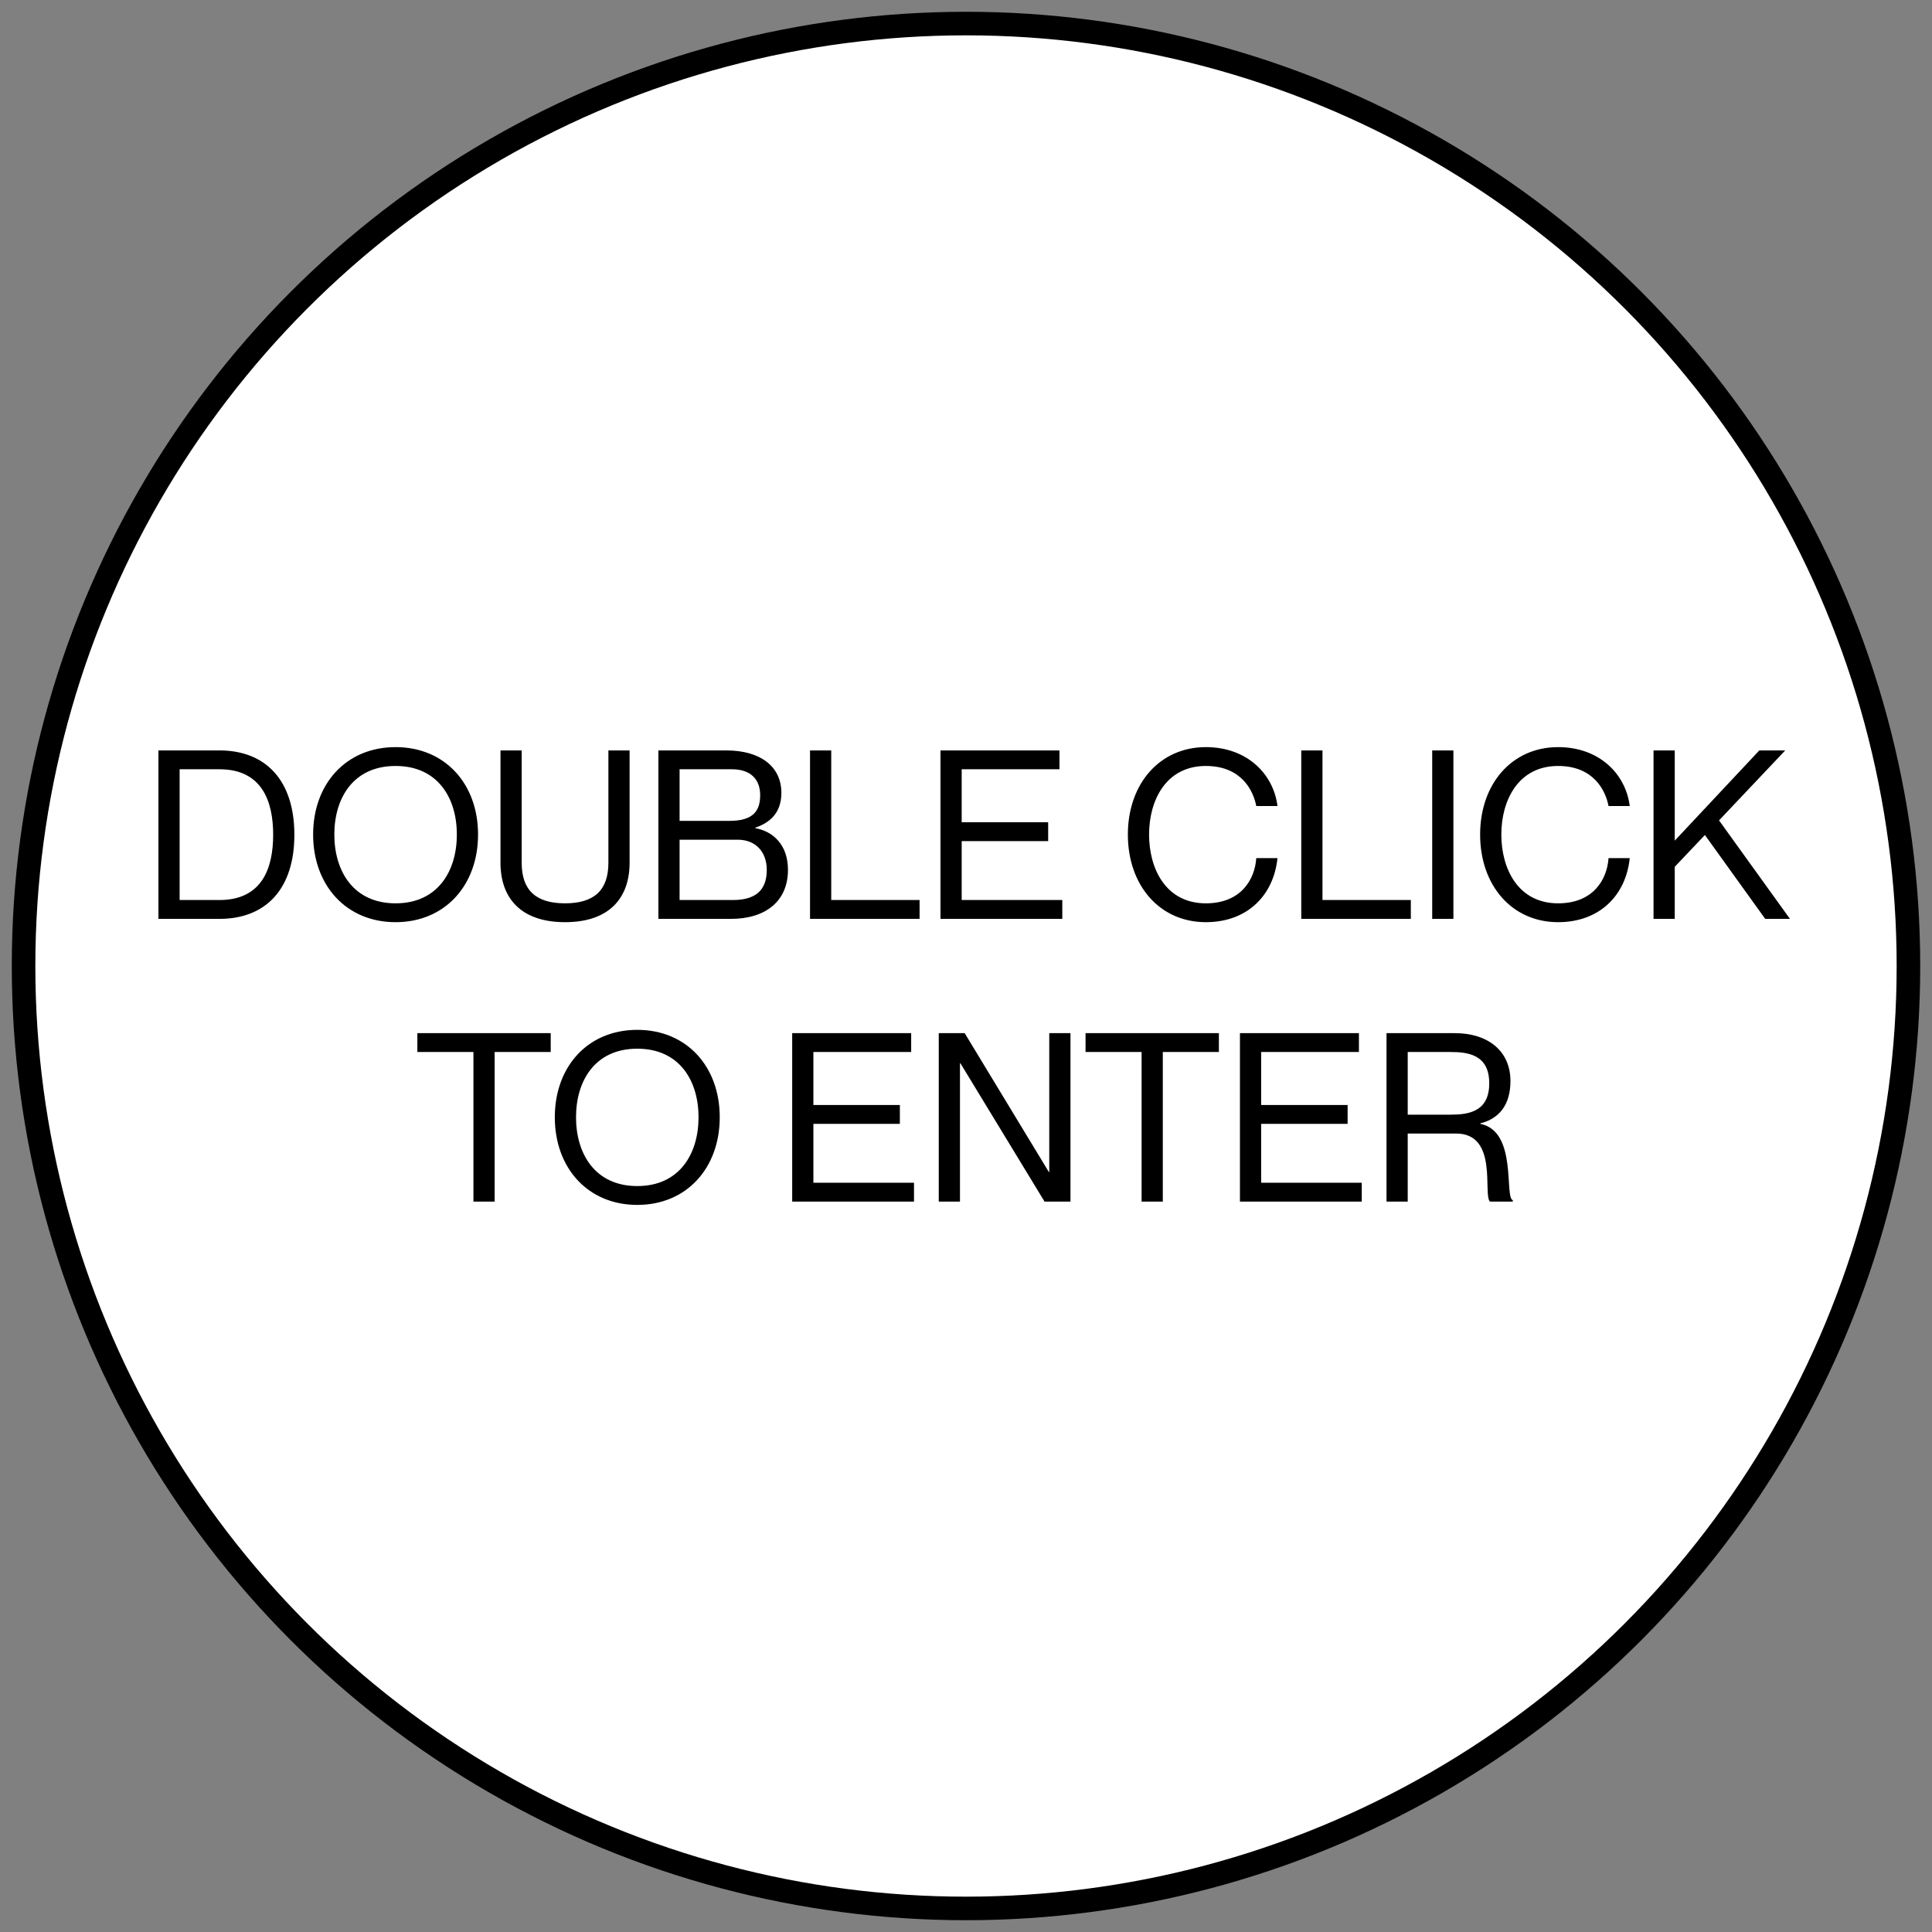 <svg width="82" height="82" viewBox="0 0 82 82" fill="none" xmlns="http://www.w3.org/2000/svg">
<rect x="0" y="0" width="82" height="82" fill="#808080" stroke="none"/>
<circle cx="41" cy="41" r="40" fill="white" stroke="black"/>
<path d="M6.724 39H9.314C11.284 39 12.494 37.73 12.494 35.43C12.494 33.13 11.284 31.85 9.314 31.85H6.724V39ZM7.624 32.65H9.314C11.134 32.65 11.594 34.03 11.594 35.43C11.594 36.83 11.134 38.2 9.314 38.2H7.624V32.65ZM16.79 39.14C18.89 39.14 20.29 37.57 20.29 35.42C20.29 33.27 18.89 31.71 16.79 31.71C14.69 31.71 13.29 33.27 13.29 35.42C13.29 37.57 14.69 39.14 16.79 39.14ZM16.79 38.34C14.99 38.34 14.19 36.96 14.19 35.42C14.19 33.88 14.99 32.51 16.79 32.51C18.59 32.51 19.39 33.88 19.39 35.42C19.39 36.96 18.59 38.34 16.79 38.34ZM26.722 36.62V31.85H25.822V36.62C25.822 37.78 25.222 38.34 23.982 38.34C22.742 38.34 22.142 37.78 22.142 36.62V31.85H21.242V36.62C21.242 38.08 22.072 39.14 23.982 39.14C25.892 39.14 26.722 38.08 26.722 36.62ZM33.164 33.65C33.164 32.54 32.284 31.85 30.824 31.85H27.944V39H31.024C32.504 39 33.444 38.24 33.444 36.92C33.444 35.85 32.804 35.28 32.054 35.15V35.13C32.644 34.93 33.164 34.53 33.164 33.65ZM28.844 34.84V32.65H31.064C31.884 32.65 32.264 33.1 32.264 33.75C32.264 34.4 31.984 34.84 30.964 34.84H28.844ZM28.844 35.64H31.314C32.064 35.64 32.544 36.15 32.544 36.92C32.544 37.59 32.264 38.2 31.114 38.2H28.844V35.64ZM34.38 31.85V39H39.03V38.2H35.28V31.85H34.38ZM40.817 34.9V32.65H44.967V31.85H39.917V39H45.087V38.2H40.817V35.7H44.487V34.9H40.817ZM53.32 34.21H54.22C54.05 32.85 52.93 31.71 51.18 31.71C49.22 31.71 47.87 33.27 47.87 35.42C47.87 37.58 49.22 39.14 51.18 39.14C52.94 39.14 54.06 38 54.22 36.42H53.32C53.26 37.32 52.68 38.34 51.18 38.34C49.48 38.34 48.77 36.87 48.77 35.42C48.77 33.98 49.48 32.51 51.18 32.51C52.67 32.51 53.19 33.53 53.32 34.21ZM55.23 31.85V39H59.88V38.2H56.13V31.85H55.23ZM60.787 31.85V39H61.687V31.85H60.787ZM68.271 34.21H69.171C69.001 32.85 67.881 31.71 66.131 31.71C64.171 31.71 62.821 33.27 62.821 35.42C62.821 37.58 64.171 39.14 66.131 39.14C67.891 39.14 69.011 38 69.171 36.42H68.271C68.211 37.32 67.631 38.34 66.131 38.34C64.431 38.34 63.721 36.87 63.721 35.42C63.721 33.98 64.431 32.51 66.131 32.51C67.621 32.51 68.141 33.53 68.271 34.21ZM70.181 31.85V39H71.081V36.79L72.361 35.44L74.921 39H75.971L72.961 34.82L75.771 31.85H74.671L71.081 35.68V31.85H70.181ZM20.094 51H20.994V44.65H23.374V43.85H17.714V44.65H20.094V51ZM27.048 51.14C29.148 51.14 30.548 49.57 30.548 47.42C30.548 45.27 29.148 43.71 27.048 43.71C24.948 43.71 23.548 45.27 23.548 47.42C23.548 49.57 24.948 51.14 27.048 51.14ZM27.048 50.34C25.248 50.34 24.448 48.96 24.448 47.42C24.448 45.88 25.248 44.51 27.048 44.51C28.848 44.51 29.648 45.88 29.648 47.42C29.648 48.96 28.848 50.34 27.048 50.34ZM34.523 46.9V44.65H38.673V43.85H33.623V51H38.793V50.2H34.523V47.7H38.193V46.9H34.523ZM39.844 51H40.744V45.13H40.764L44.334 51H45.434V43.85H44.534V49.74H44.514L40.944 43.85H39.844V51ZM48.453 51H49.353V44.65H51.733V43.85H46.074V44.65H48.453V51ZM53.527 46.9V44.65H57.677V43.85H52.627V51H57.797V50.2H53.527V47.7H57.197V46.9H53.527ZM58.848 51H59.748V48.11H61.798C63.608 48.11 62.928 50.7 63.238 51H64.208V50.94C63.838 50.82 64.418 48.01 62.828 47.7V47.68C63.618 47.48 64.108 46.91 64.108 45.88C64.108 44.61 63.158 43.85 61.748 43.85H58.848V51ZM59.748 44.65H61.538C62.278 44.65 63.208 44.74 63.208 45.98C63.208 47.22 62.278 47.31 61.538 47.31H59.748V44.65Z" fill="black"/>
</svg>
